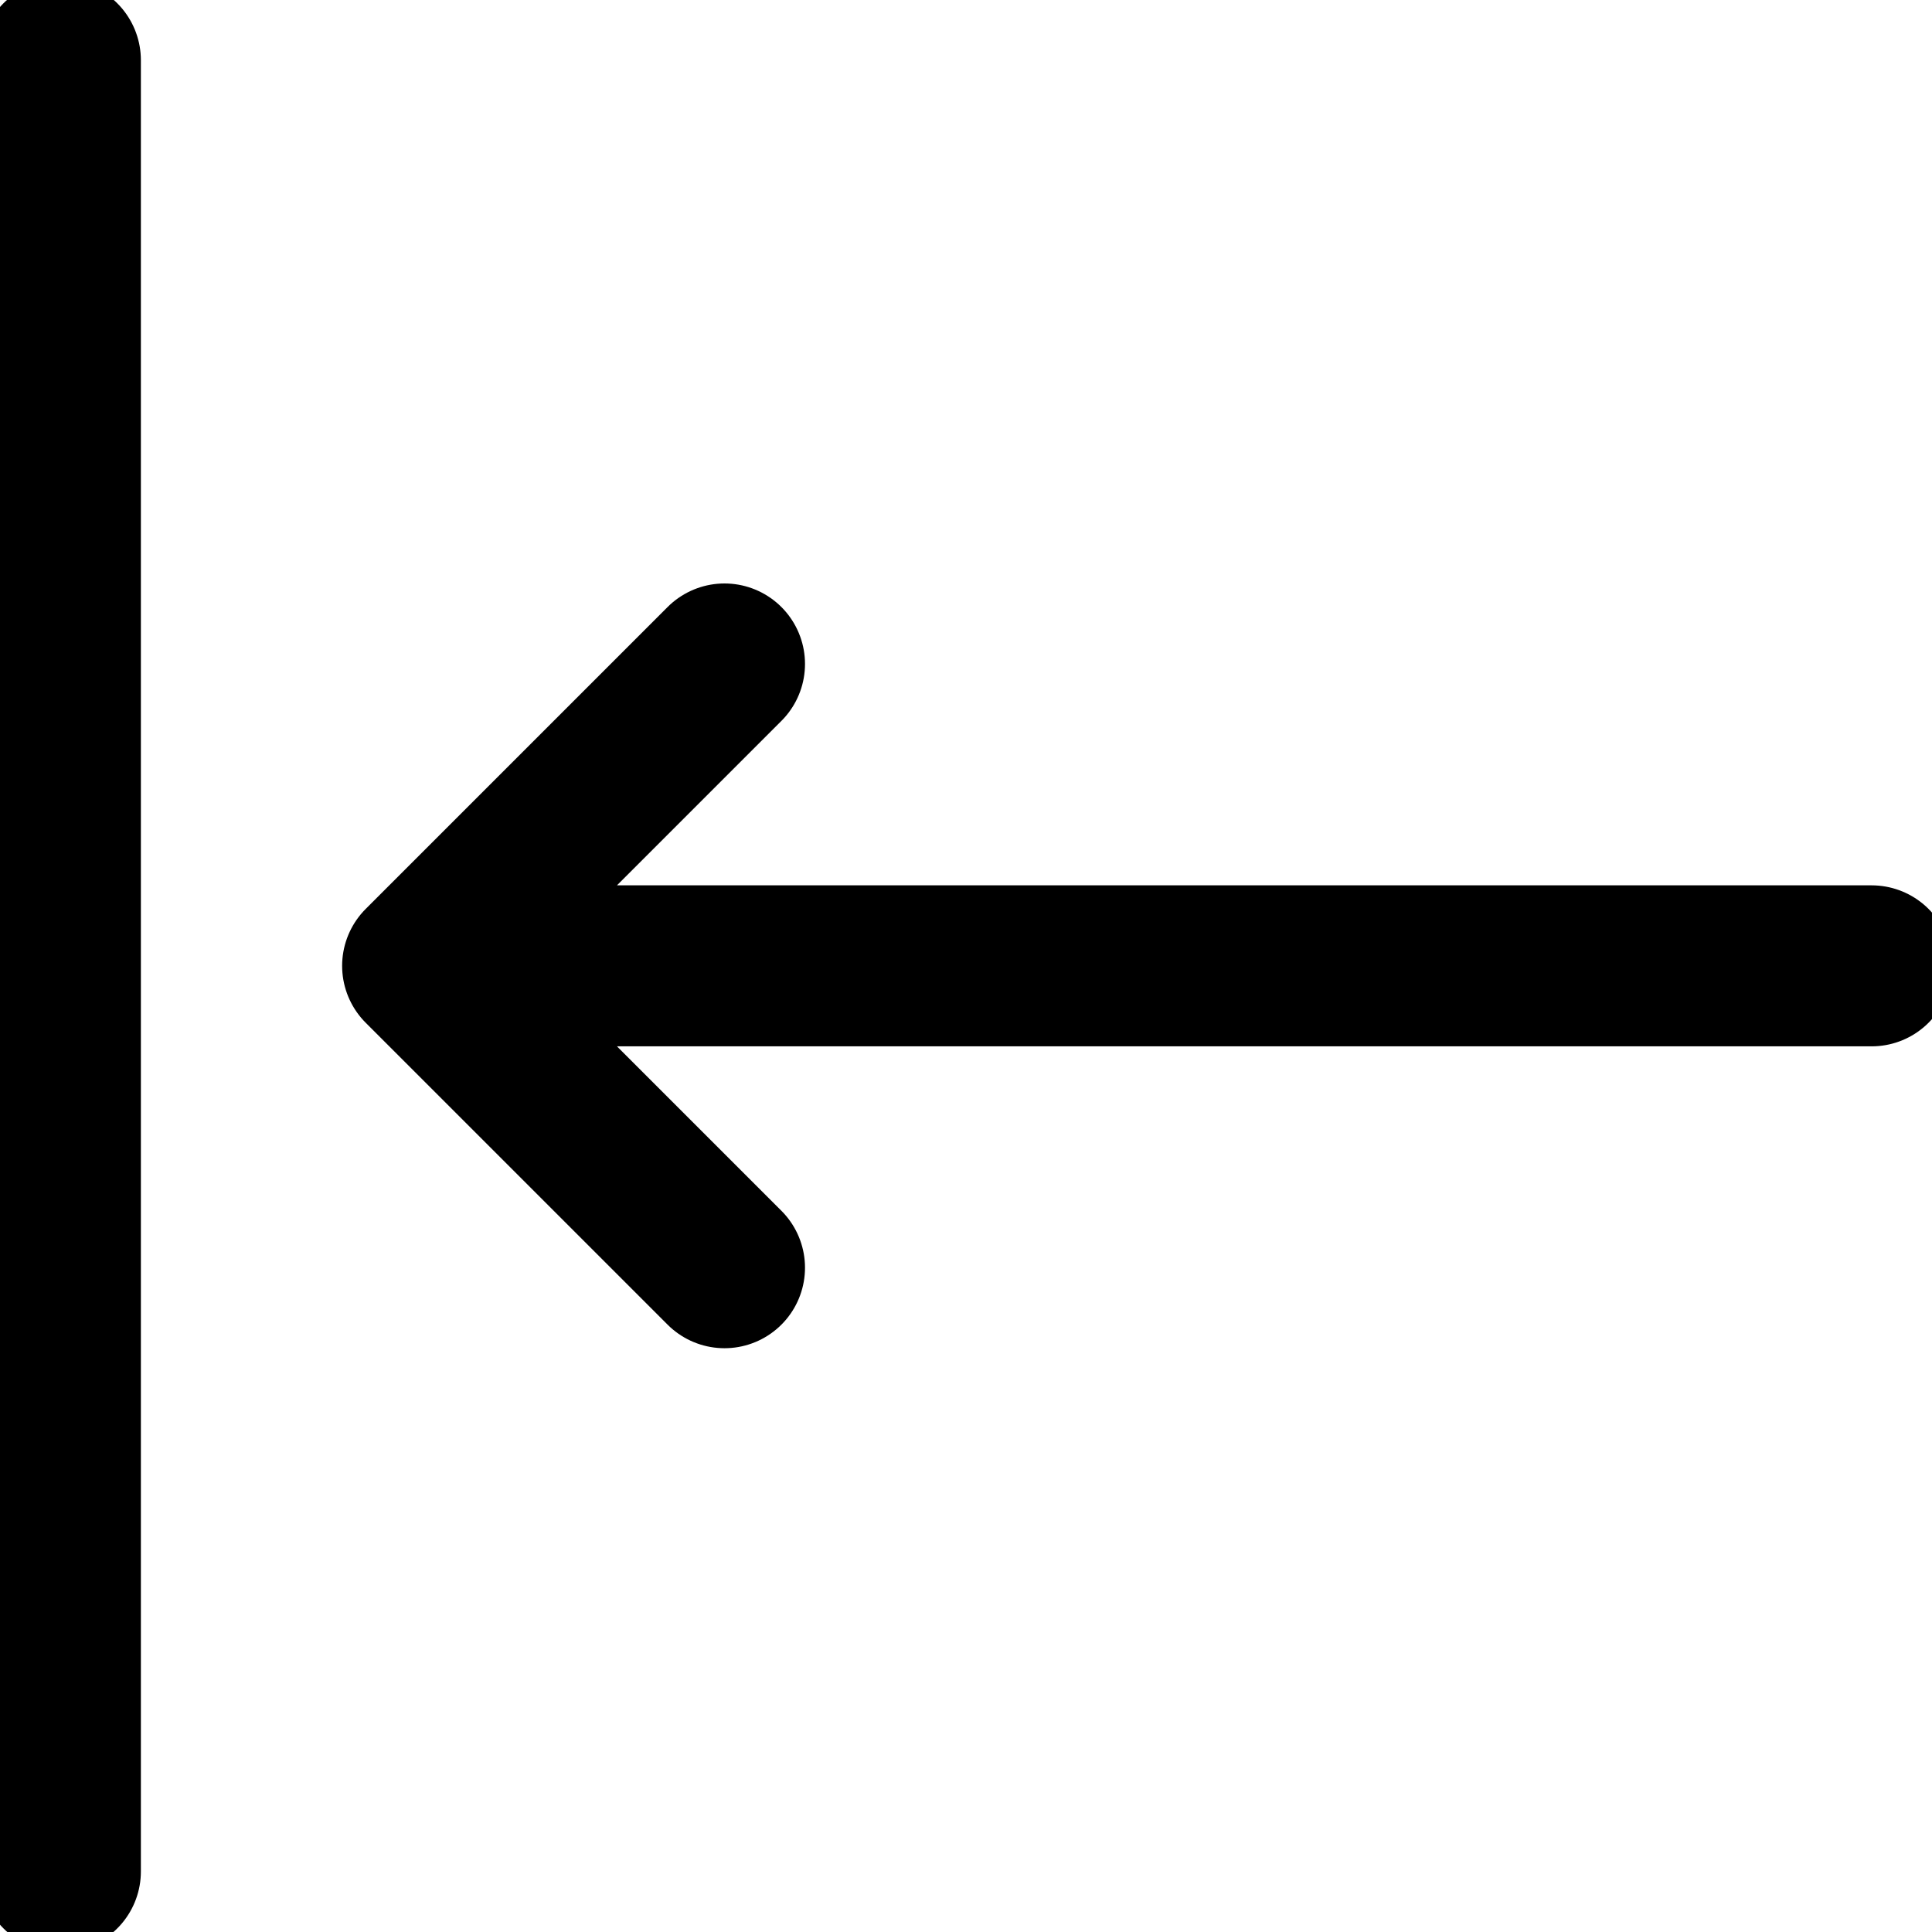 <svg fill="none" viewBox="0 0 24 24" stroke="currentColor" aria-hidden="true">
  <path stroke-linecap="round" stroke-linejoin="round" stroke-width="2" d="M5.25 11.998h18M9 8.248l-3.75 3.75L9 15.748M.75.748v22.5"/>
</svg>
